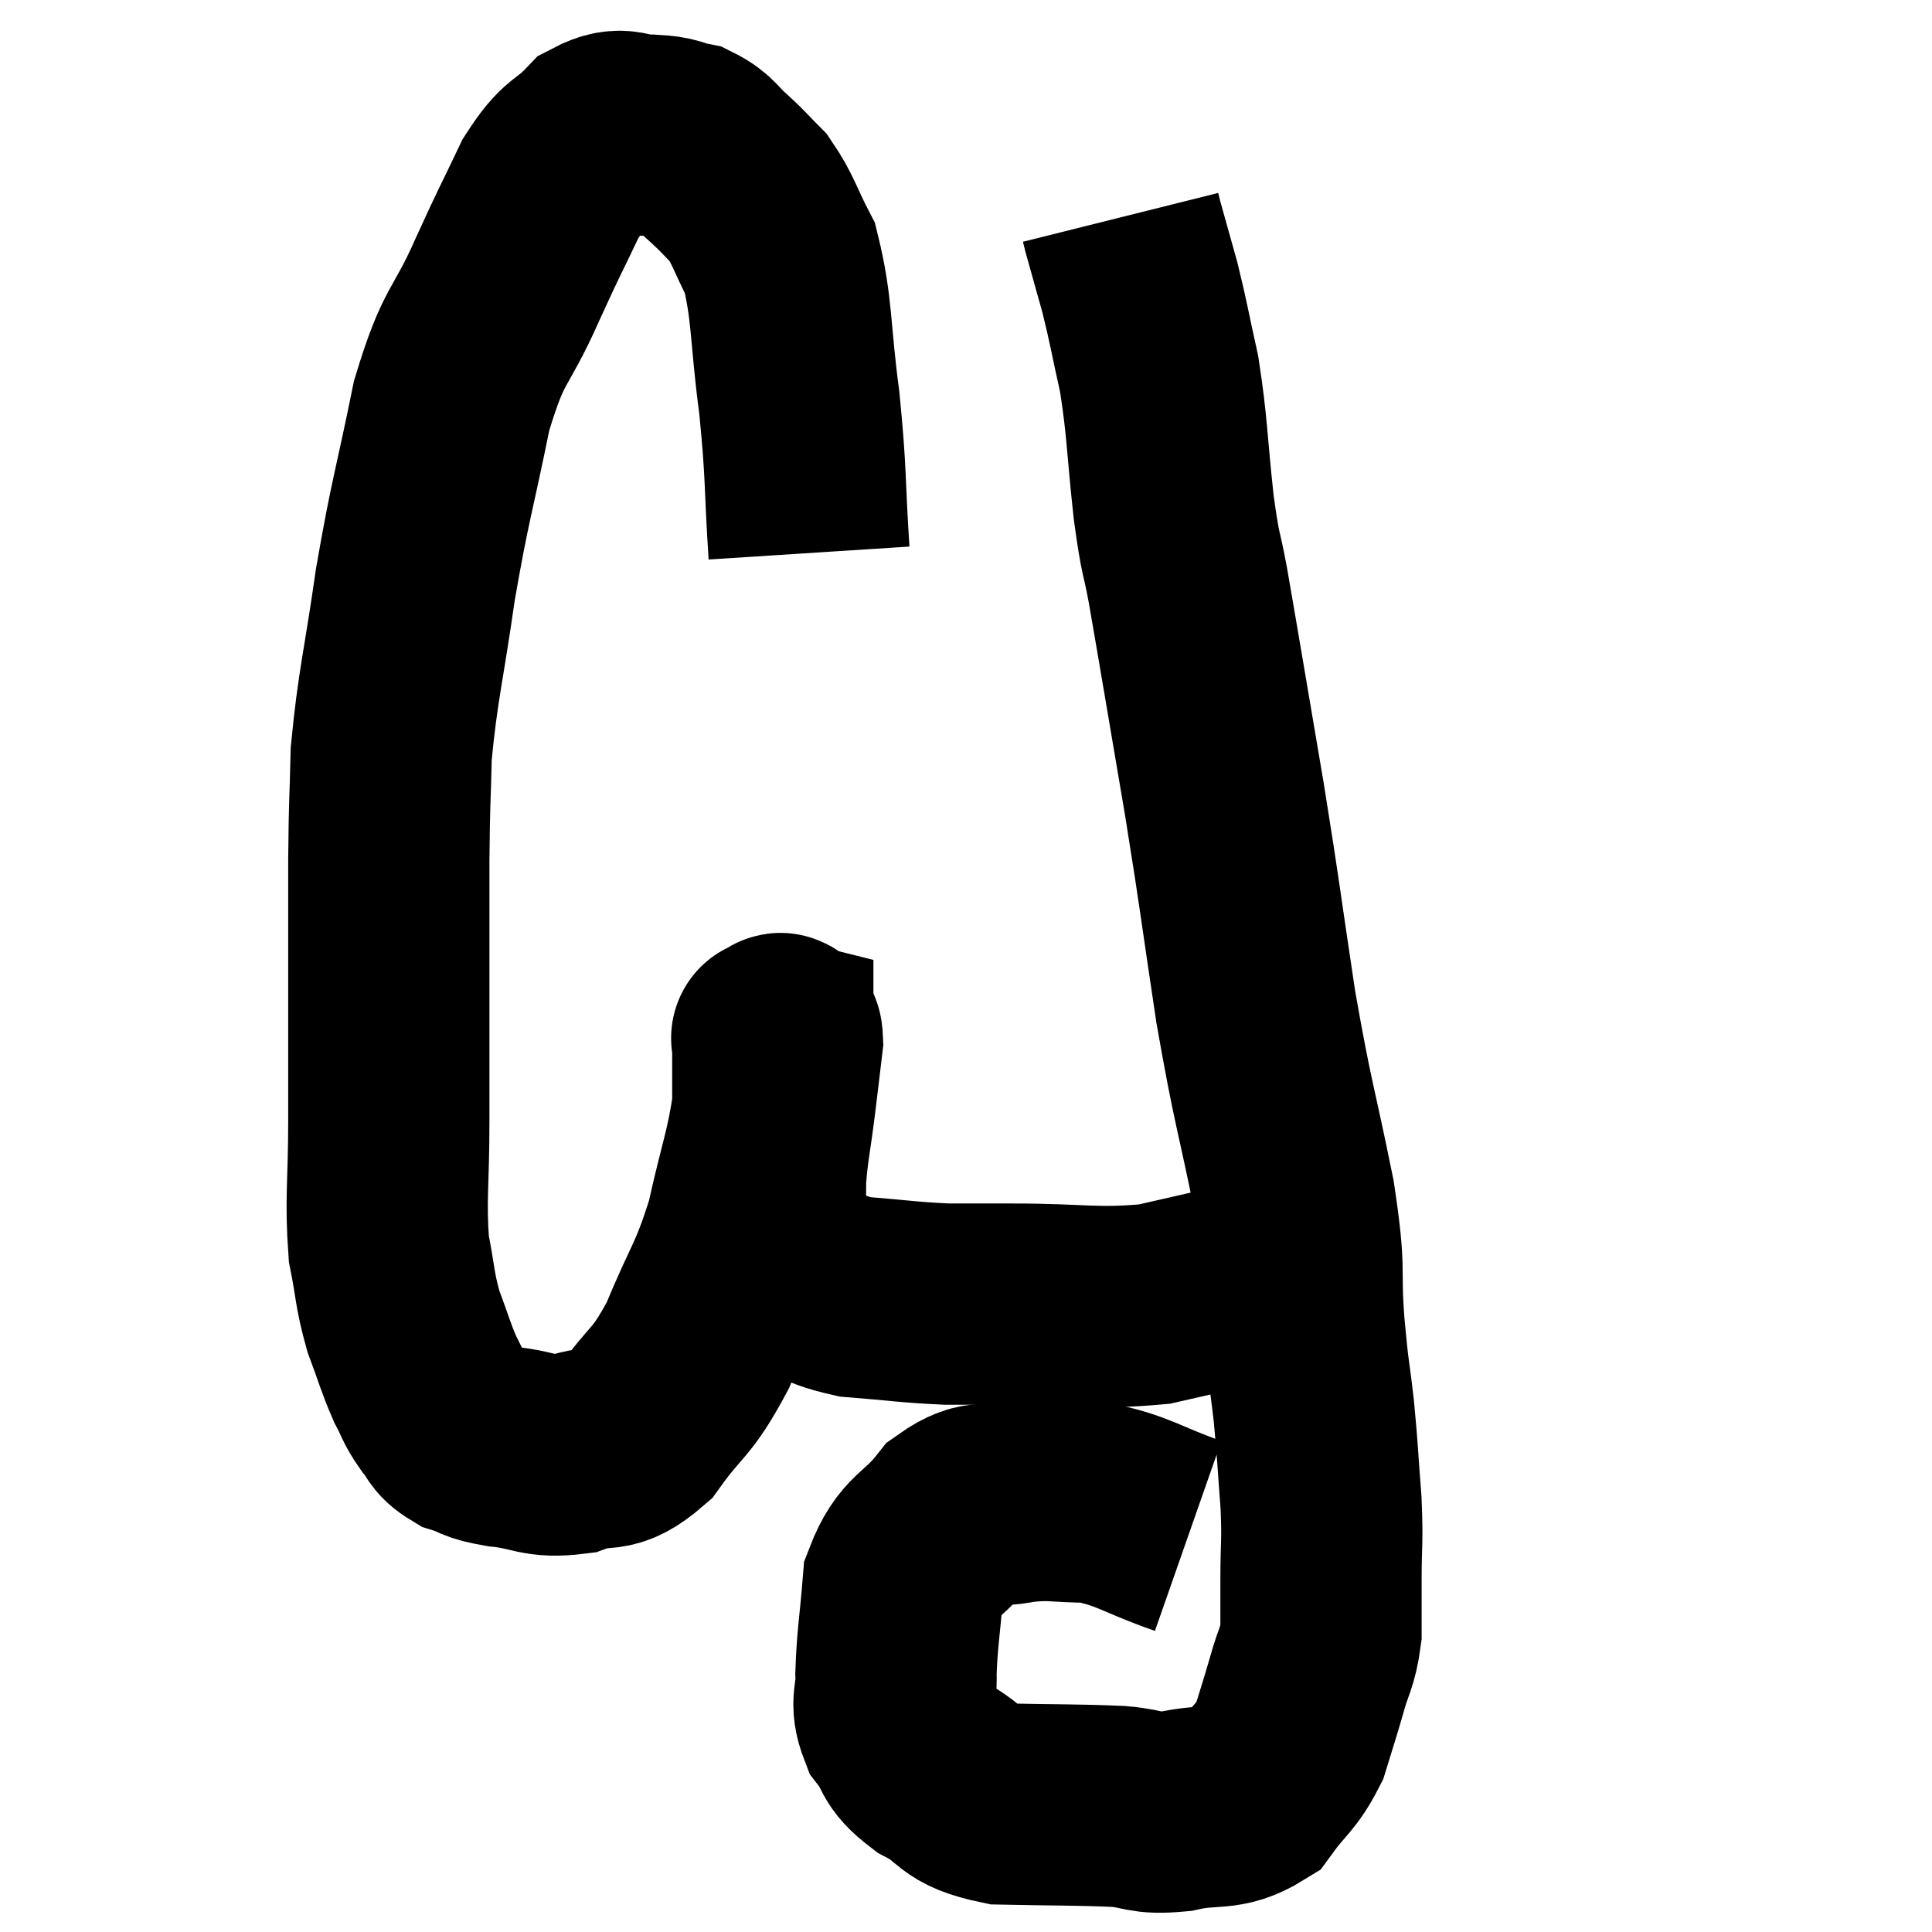 <svg width="48" height="48" viewBox="0 0 48 48" xmlns="http://www.w3.org/2000/svg"><path d="M 20.1 13.74 C 19.98 11.88, 20.04 11.85, 19.86 10.02 C 19.62 8.22, 19.695 7.695, 19.38 6.42 C 18.99 5.67, 18.975 5.475, 18.6 4.92 C 18.24 4.56, 18.255 4.545, 17.88 4.2 C 17.49 3.87, 17.52 3.75, 17.1 3.54 C 16.65 3.45, 16.755 3.39, 16.2 3.36 C 15.54 3.39, 15.51 3.09, 14.88 3.42 C 14.28 4.05, 14.25 3.795, 13.68 4.68 C 13.14 5.82, 13.215 5.61, 12.6 6.96 C 11.91 8.52, 11.79 8.19, 11.22 10.08 C 10.77 12.3, 10.695 12.36, 10.32 14.52 C 10.02 16.62, 9.885 17.01, 9.72 18.72 C 9.69 20.04, 9.675 19.785, 9.66 21.36 C 9.66 23.19, 9.66 23.4, 9.66 25.02 C 9.66 26.43, 9.66 26.34, 9.66 27.84 C 9.66 29.43, 9.57 29.775, 9.66 31.02 C 9.84 31.92, 9.795 32.01, 10.02 32.82 C 10.29 33.54, 10.32 33.705, 10.56 34.26 C 10.77 34.65, 10.74 34.695, 10.98 35.04 C 11.25 35.34, 11.145 35.415, 11.52 35.64 C 12 35.79, 11.805 35.82, 12.48 35.94 C 13.35 36.03, 13.38 36.225, 14.22 36.12 C 15.03 35.82, 15.06 36.195, 15.84 35.52 C 16.59 34.47, 16.665 34.68, 17.34 33.42 C 17.94 31.95, 18.075 31.965, 18.54 30.48 C 18.87 28.98, 19.035 28.65, 19.2 27.48 C 19.2 26.64, 19.2 26.22, 19.2 25.8 C 19.2 25.8, 19.2 25.8, 19.2 25.8 C 19.2 25.8, 19.14 25.785, 19.2 25.8 C 19.32 25.83, 19.425 25.47, 19.44 25.86 C 19.35 26.61, 19.365 26.505, 19.26 27.36 C 19.14 28.32, 19.08 28.5, 19.02 29.28 C 19.02 29.88, 19.005 30.045, 19.02 30.48 C 19.05 30.75, 18.945 30.765, 19.08 31.02 C 19.32 31.26, 19.02 31.2, 19.56 31.5 C 20.4 31.86, 20.25 31.995, 21.24 32.22 C 22.38 32.31, 22.545 32.355, 23.52 32.4 C 24.33 32.4, 23.85 32.4, 25.14 32.4 C 26.91 32.4, 27.195 32.535, 28.68 32.4 C 29.88 32.13, 30.3 32.025, 31.08 31.86 C 31.44 31.8, 31.62 31.77, 31.8 31.74 L 31.8 31.74" fill="none" stroke="black" stroke-width="5"></path><path d="M 29.52 38.16 C 28.32 37.74, 28.17 37.53, 27.12 37.32 C 26.22 37.32, 26.16 37.23, 25.32 37.32 C 24.54 37.5, 24.48 37.17, 23.76 37.68 C 23.1 38.52, 22.815 38.385, 22.44 39.36 C 22.35 40.47, 22.29 40.71, 22.26 41.58 C 22.29 42.21, 22.095 42.255, 22.32 42.84 C 22.74 43.38, 22.515 43.425, 23.16 43.92 C 24.03 44.37, 23.745 44.58, 24.9 44.82 C 26.34 44.85, 26.7 44.835, 27.78 44.88 C 28.5 44.94, 28.395 45.075, 29.22 45 C 30.15 44.79, 30.375 45.015, 31.08 44.58 C 31.56 43.92, 31.695 43.935, 32.04 43.26 C 32.25 42.57, 32.265 42.555, 32.46 41.88 C 32.64 41.22, 32.73 41.22, 32.82 40.56 C 32.82 39.9, 32.82 40.05, 32.82 39.24 C 32.82 38.28, 32.865 38.37, 32.82 37.32 C 32.73 36.18, 32.745 36.135, 32.64 35.04 C 32.52 33.99, 32.52 34.26, 32.4 32.94 C 32.28 31.35, 32.46 31.74, 32.16 29.76 C 31.68 27.39, 31.635 27.495, 31.2 25.02 C 30.81 22.44, 30.84 22.47, 30.42 19.86 C 29.97 17.22, 29.835 16.395, 29.52 14.58 C 29.34 13.59, 29.34 13.92, 29.16 12.6 C 28.98 10.95, 29.01 10.665, 28.8 9.3 C 28.56 8.22, 28.545 8.055, 28.32 7.14 C 28.11 6.39, 28.02 6.075, 27.9 5.64 C 27.87 5.52, 27.855 5.46, 27.84 5.4 L 27.84 5.4" fill="none" stroke="black" stroke-width="5"></path></svg>